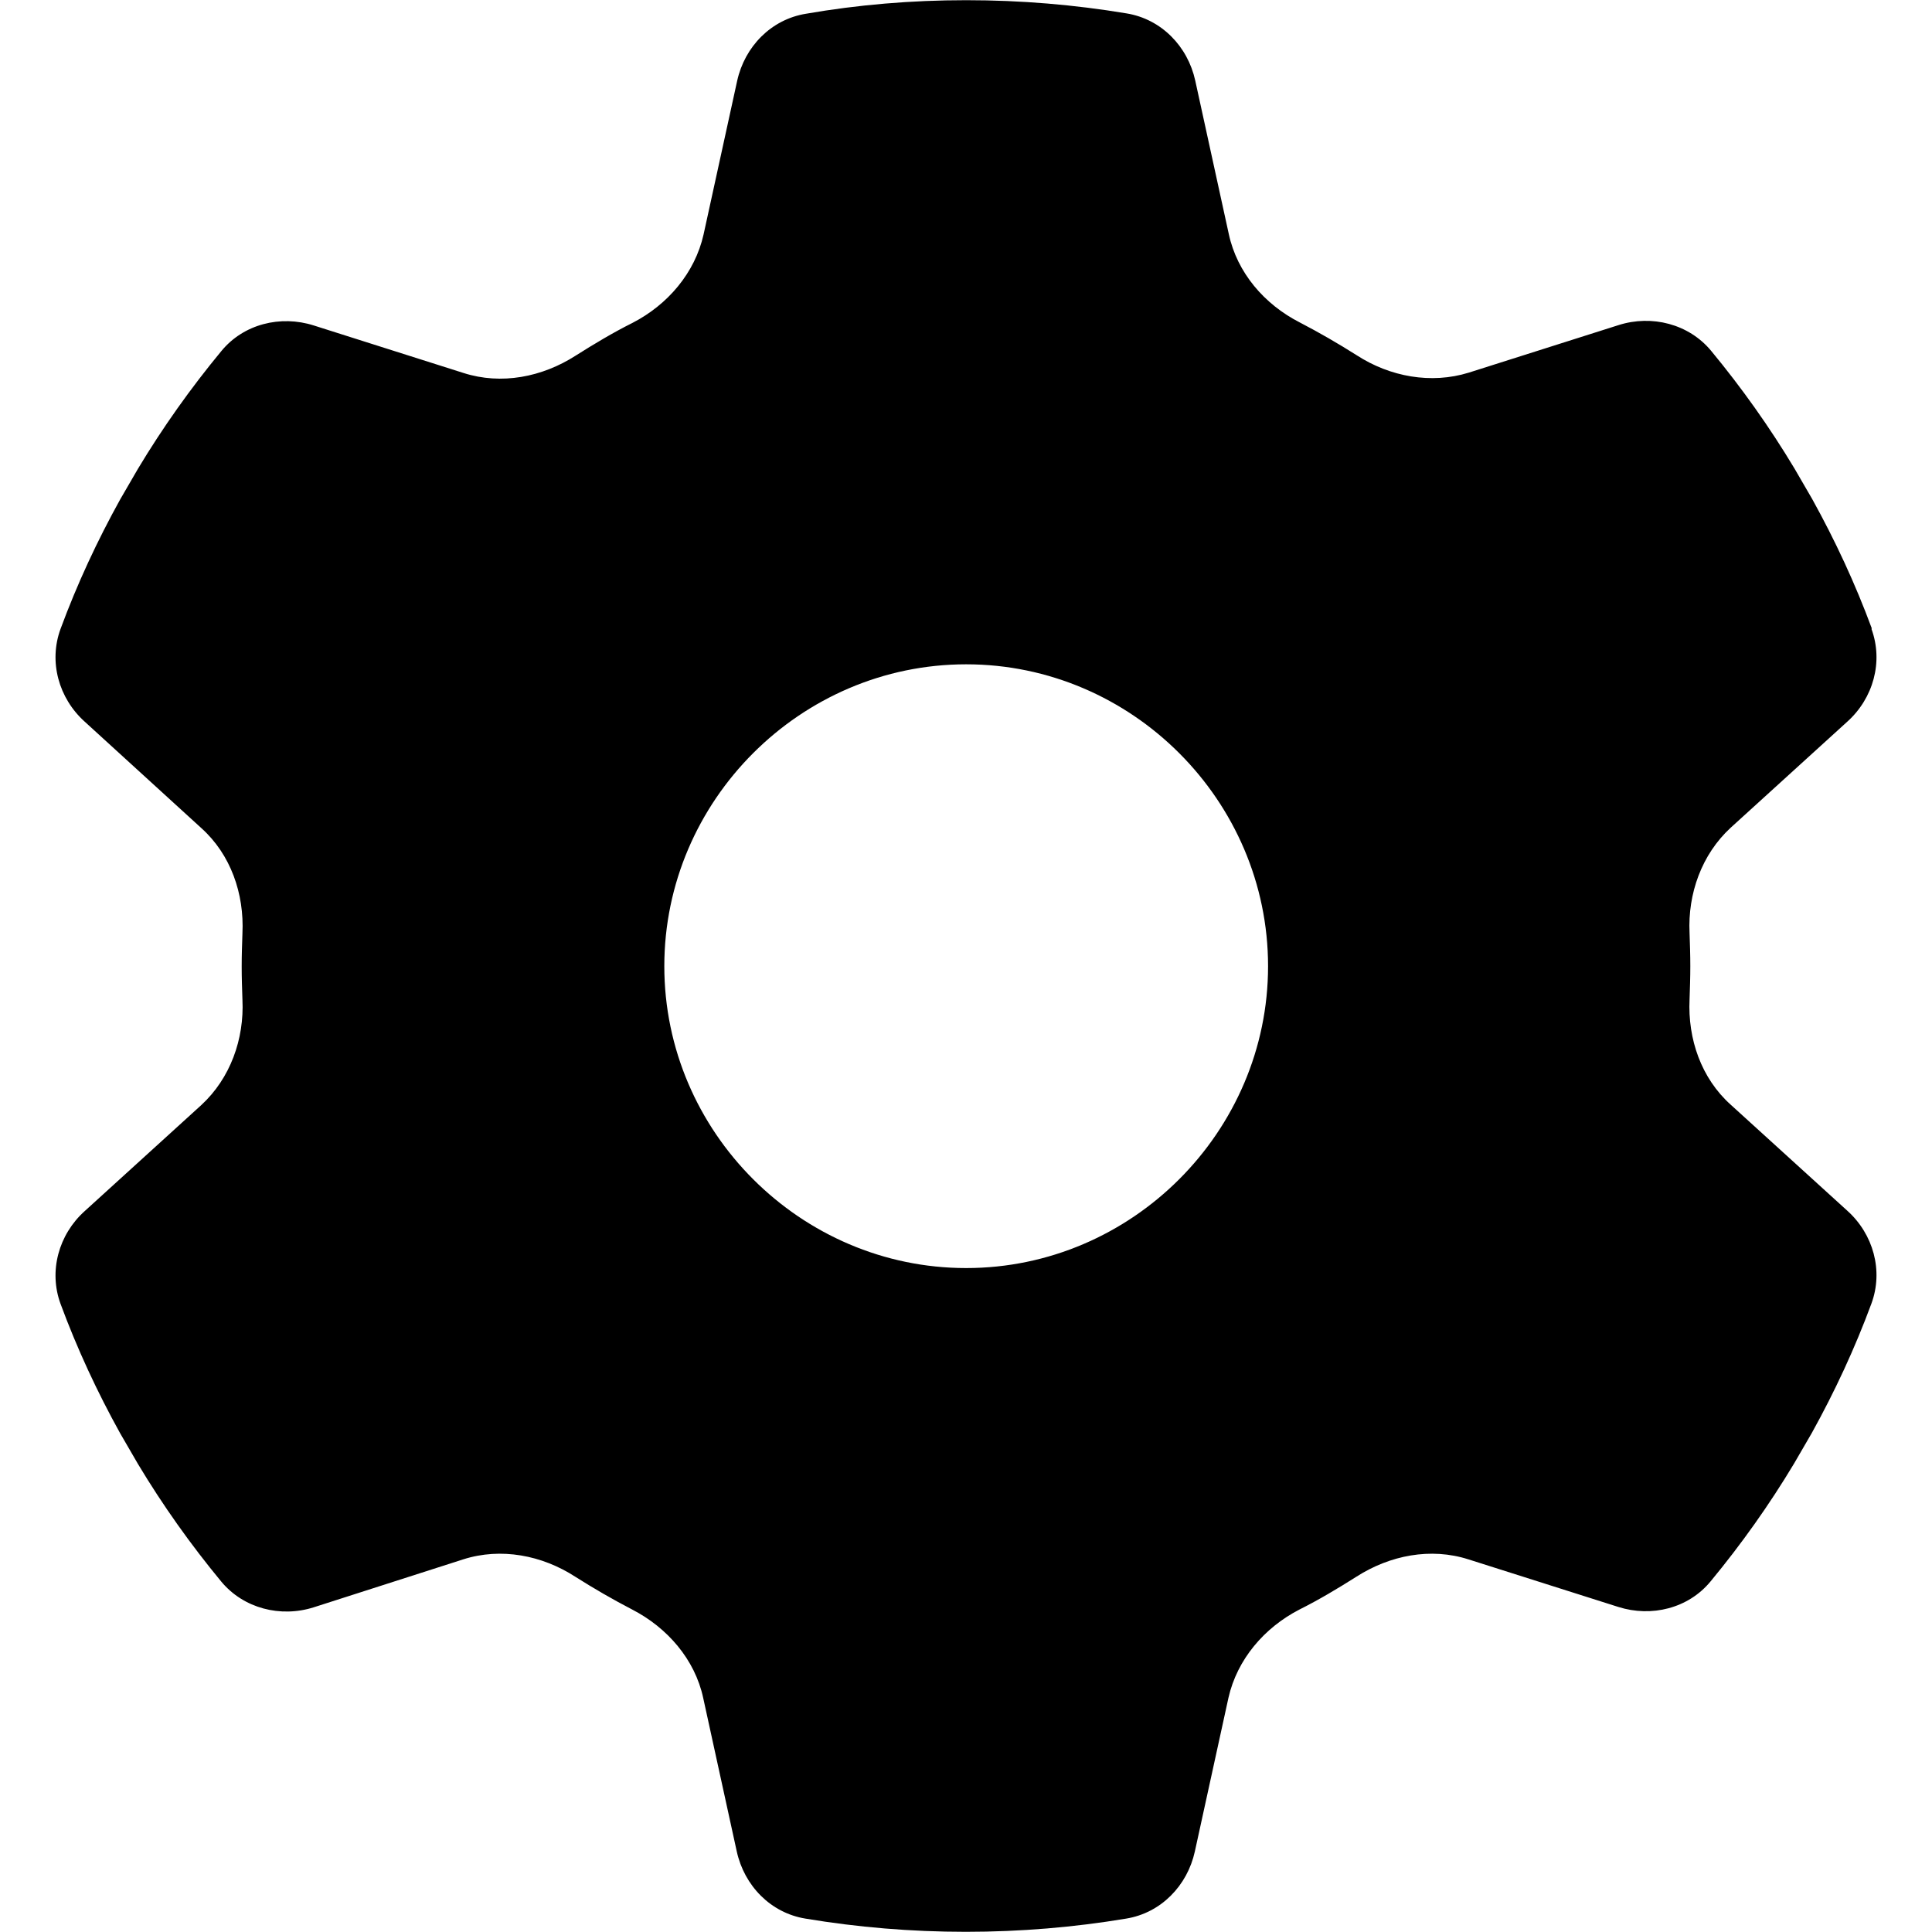 <?xml version="1.0" encoding="UTF-8" standalone="no"?>
<!DOCTYPE svg PUBLIC "-//W3C//DTD SVG 1.1//EN" "http://www.w3.org/Graphics/SVG/1.1/DTD/svg11.dtd">
<svg width="100%" height="100%" viewBox="0 0 512 512" version="1.1" xmlns="http://www.w3.org/2000/svg" xmlns:xlink="http://www.w3.org/1999/xlink" xml:space="preserve" xmlns:serif="http://www.serif.com/" style="fill-rule:evenodd;clip-rule:evenodd;stroke-linejoin:round;stroke-miterlimit:2;">
    <path d="M495.95,166.65C499.15,175.35 496.45,185.05 489.55,191.25L458.65,219.35C450.95,226.45 447.25,236.85 447.75,247.25C447.85,250.15 447.95,253.05 447.95,256.05C447.95,259.05 447.85,261.95 447.75,264.85C447.25,275.35 450.85,285.75 458.65,292.75L489.55,320.85C496.45,327.05 499.15,336.75 495.95,345.45C491.55,357.35 486.25,368.75 480.15,379.75L475.45,387.85C468.85,398.85 461.45,409.25 453.35,419.05C447.45,426.25 437.65,428.65 428.85,425.85L389.15,413.25C379.15,410.05 368.35,412.15 359.45,417.85C354.55,420.95 349.55,423.95 344.35,426.55C335.05,431.35 327.85,439.75 325.55,449.95L316.65,490.65C314.65,499.75 307.65,506.95 298.45,508.45C284.65,510.75 270.45,511.95 255.95,511.95C241.45,511.95 227.25,510.75 213.45,508.45C204.25,506.95 197.25,499.75 195.25,490.65L186.35,449.95C184.15,439.75 176.85,431.35 167.55,426.55C162.35,423.85 157.35,420.95 152.45,417.85C143.65,412.15 132.75,410.05 122.75,413.25L83.15,425.95C74.35,428.75 64.55,426.25 58.65,419.15C50.55,409.35 43.15,398.95 36.55,387.95L31.85,379.85C25.75,368.85 20.45,357.45 16.05,345.55C12.85,336.85 15.55,327.15 22.45,320.95L53.35,292.85C61.05,285.75 64.75,275.35 64.25,264.95C64.15,262.05 64.05,259.15 64.05,256.15C64.05,253.15 64.15,250.25 64.25,247.35C64.75,236.85 61.15,226.45 53.35,219.45L22.45,191.25C15.55,185.05 12.85,175.35 16.05,166.65C20.45,154.75 25.75,143.35 31.85,132.35L36.55,124.25C43.15,113.25 50.55,102.85 58.65,93.05C64.55,85.85 74.35,83.45 83.15,86.25L122.85,98.85C132.85,102.05 143.65,99.95 152.55,94.25C157.45,91.15 162.45,88.15 167.65,85.55C176.95,80.75 184.15,72.35 186.45,62.15L195.35,21.45C197.35,12.35 204.35,5.15 213.55,3.65C227.35,1.25 241.55,0.05 256.05,0.05C270.55,0.05 284.75,1.25 298.55,3.55C307.75,5.05 314.75,12.25 316.75,21.35L325.65,62.05C327.85,72.25 335.05,80.65 344.45,85.45C349.65,88.15 354.65,91.05 359.55,94.15C368.35,99.85 379.25,101.85 389.25,98.75L428.95,86.15C437.75,83.35 447.55,85.85 453.45,92.95C461.55,102.75 468.95,113.15 475.55,124.15L480.25,132.25C486.35,143.25 491.65,154.65 496.05,166.55L495.95,166.65ZM256.05,336.05C299.937,336.05 336.05,299.937 336.05,256.05C336.05,212.163 299.937,176.05 256.05,176.05C212.163,176.05 176.05,212.163 176.05,256.05C176.05,299.937 212.163,336.05 256.05,336.05Z" style="fill-rule:nonzero;"/>
</svg>
